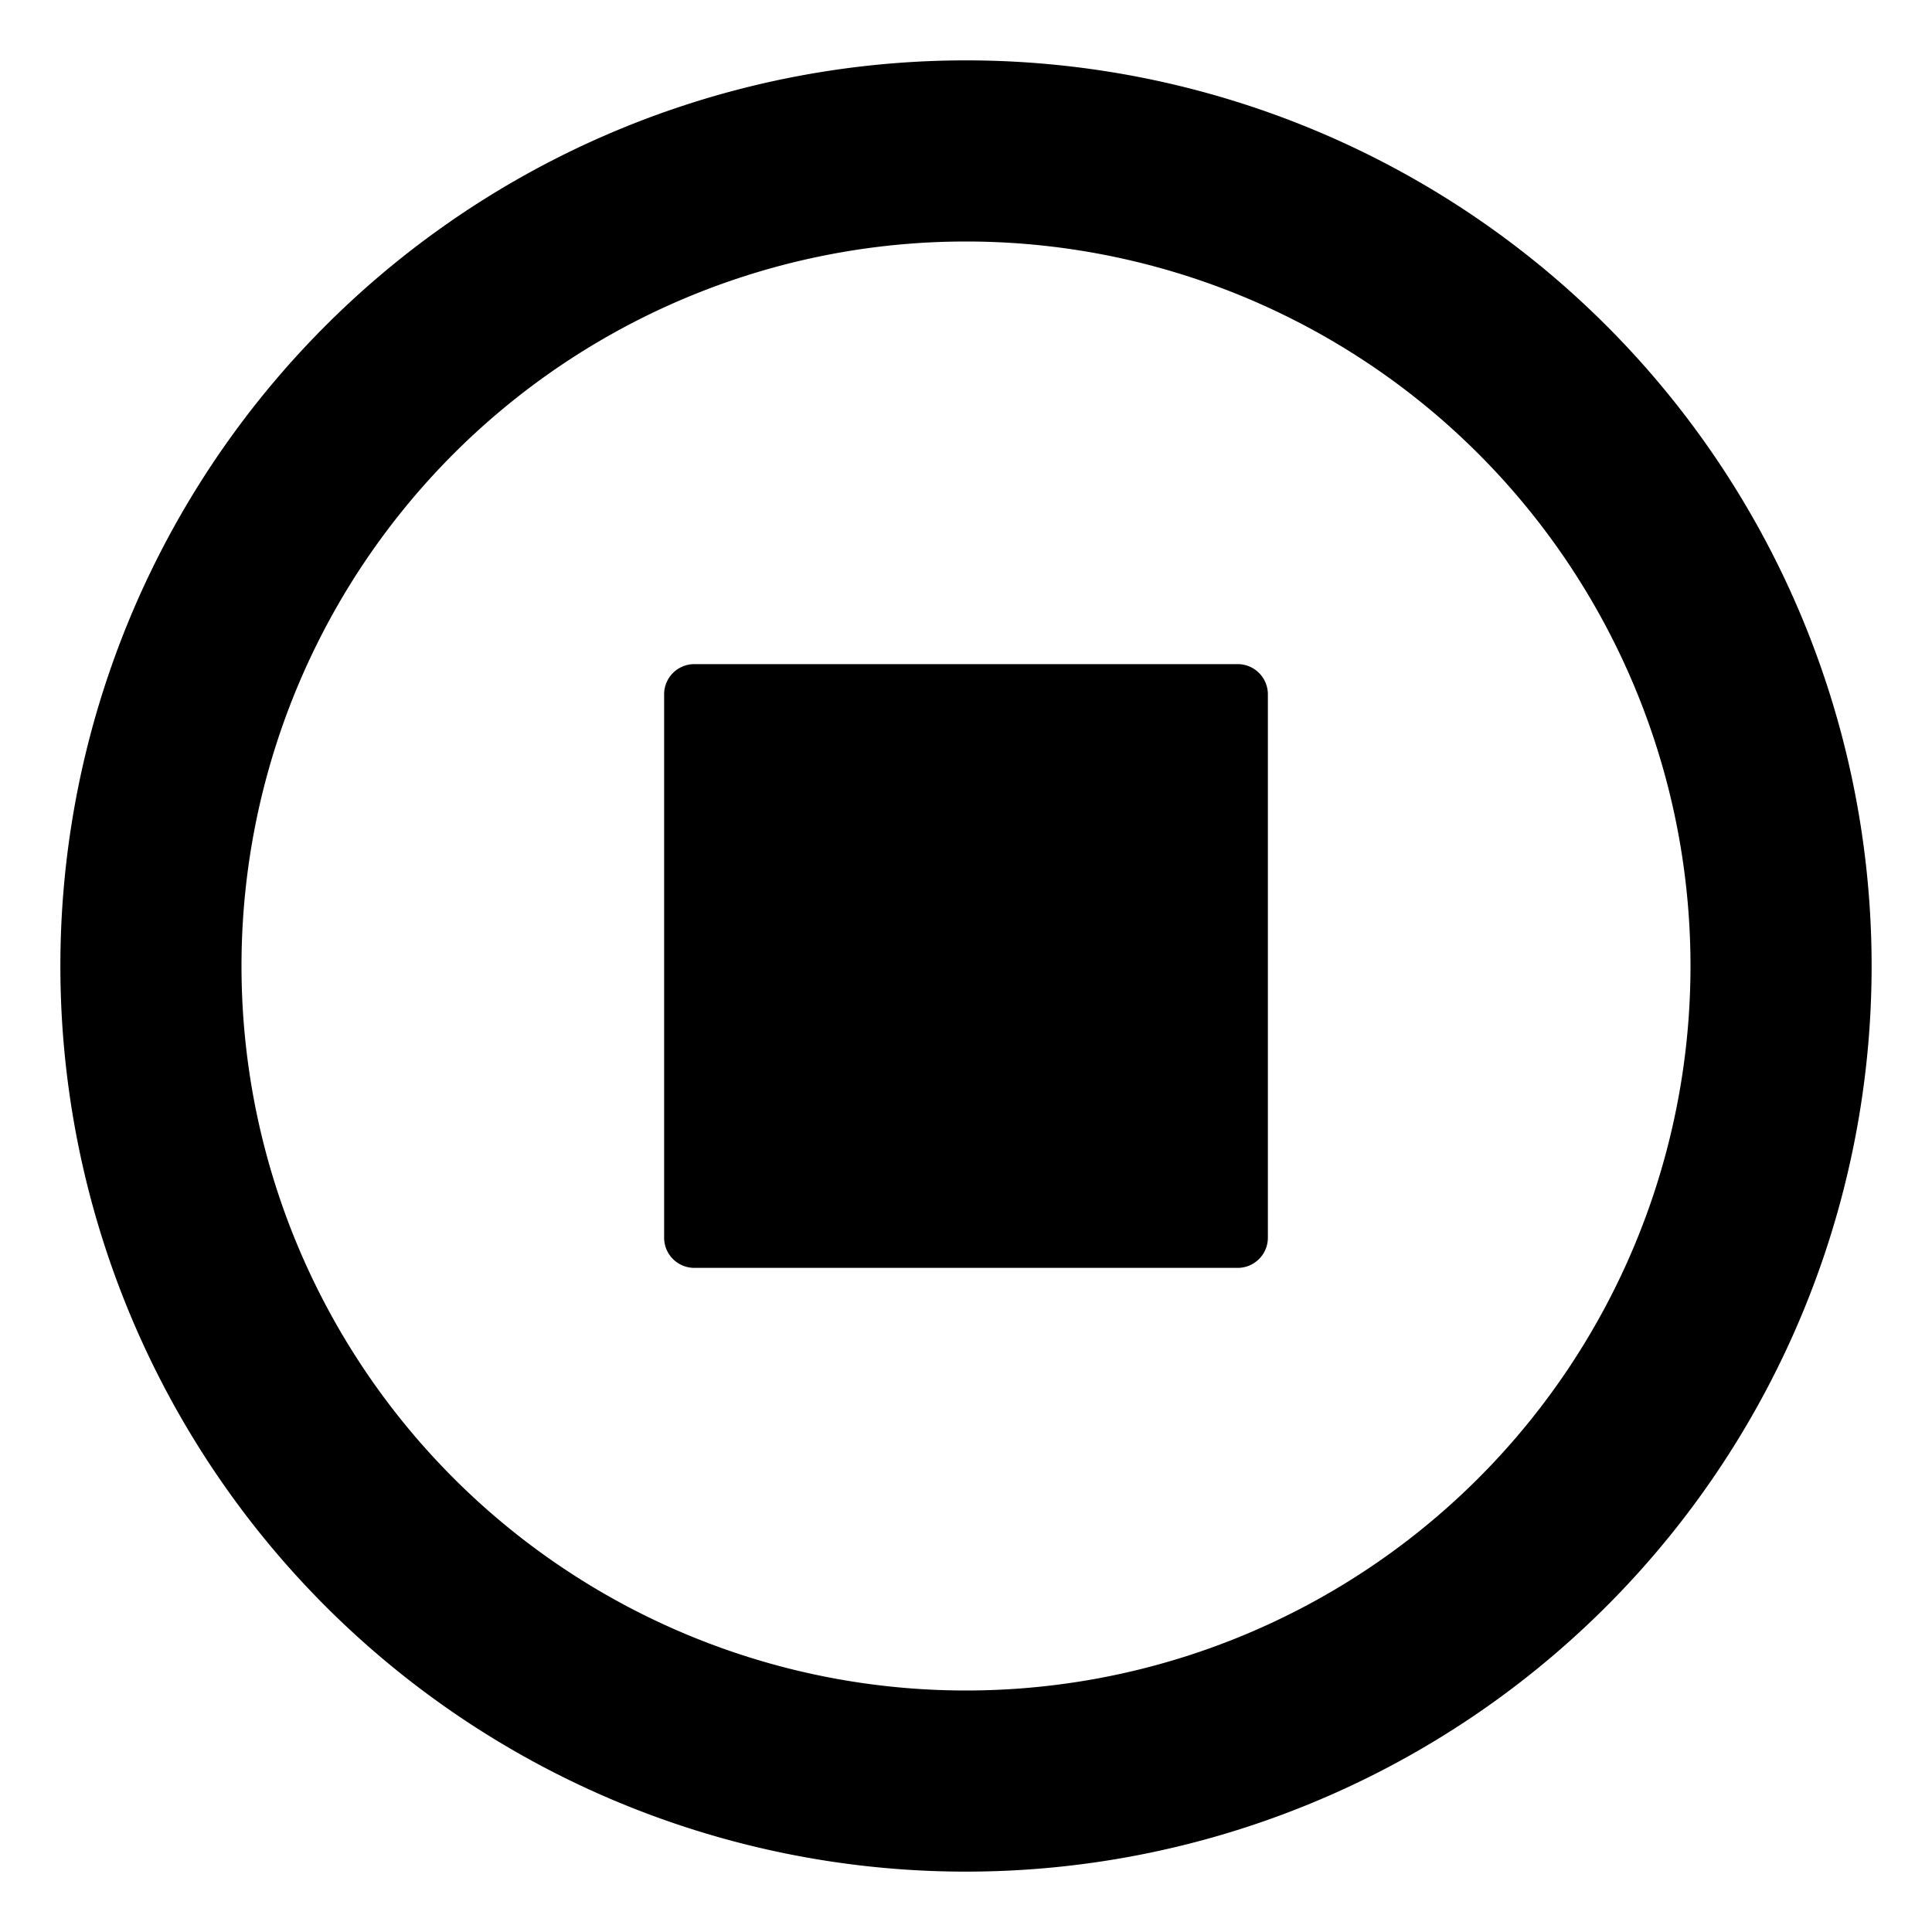 <?xml version="1.0" standalone="no"?><!DOCTYPE svg PUBLIC "-//W3C//DTD SVG 1.1//EN" "http://www.w3.org/Graphics/SVG/1.1/DTD/svg11.dtd"><svg t="1672402297668" class="icon" viewBox="0 0 1024 1024" version="1.1" xmlns="http://www.w3.org/2000/svg" p-id="27389" xmlns:xlink="http://www.w3.org/1999/xlink" width="64" height="64"><path d="M512 32a480 480 0 1 1 0 960 480 480 0 0 1 0-960zM512 128a384 384 0 1 0 0 768A384 384 0 0 0 512 128zM368 352h288a16 16 0 0 1 16 16v288a16 16 0 0 1-16 16h-288a16 16 0 0 1-16-16v-288a16 16 0 0 1 16-16z"  p-id="27390"></path></svg>
